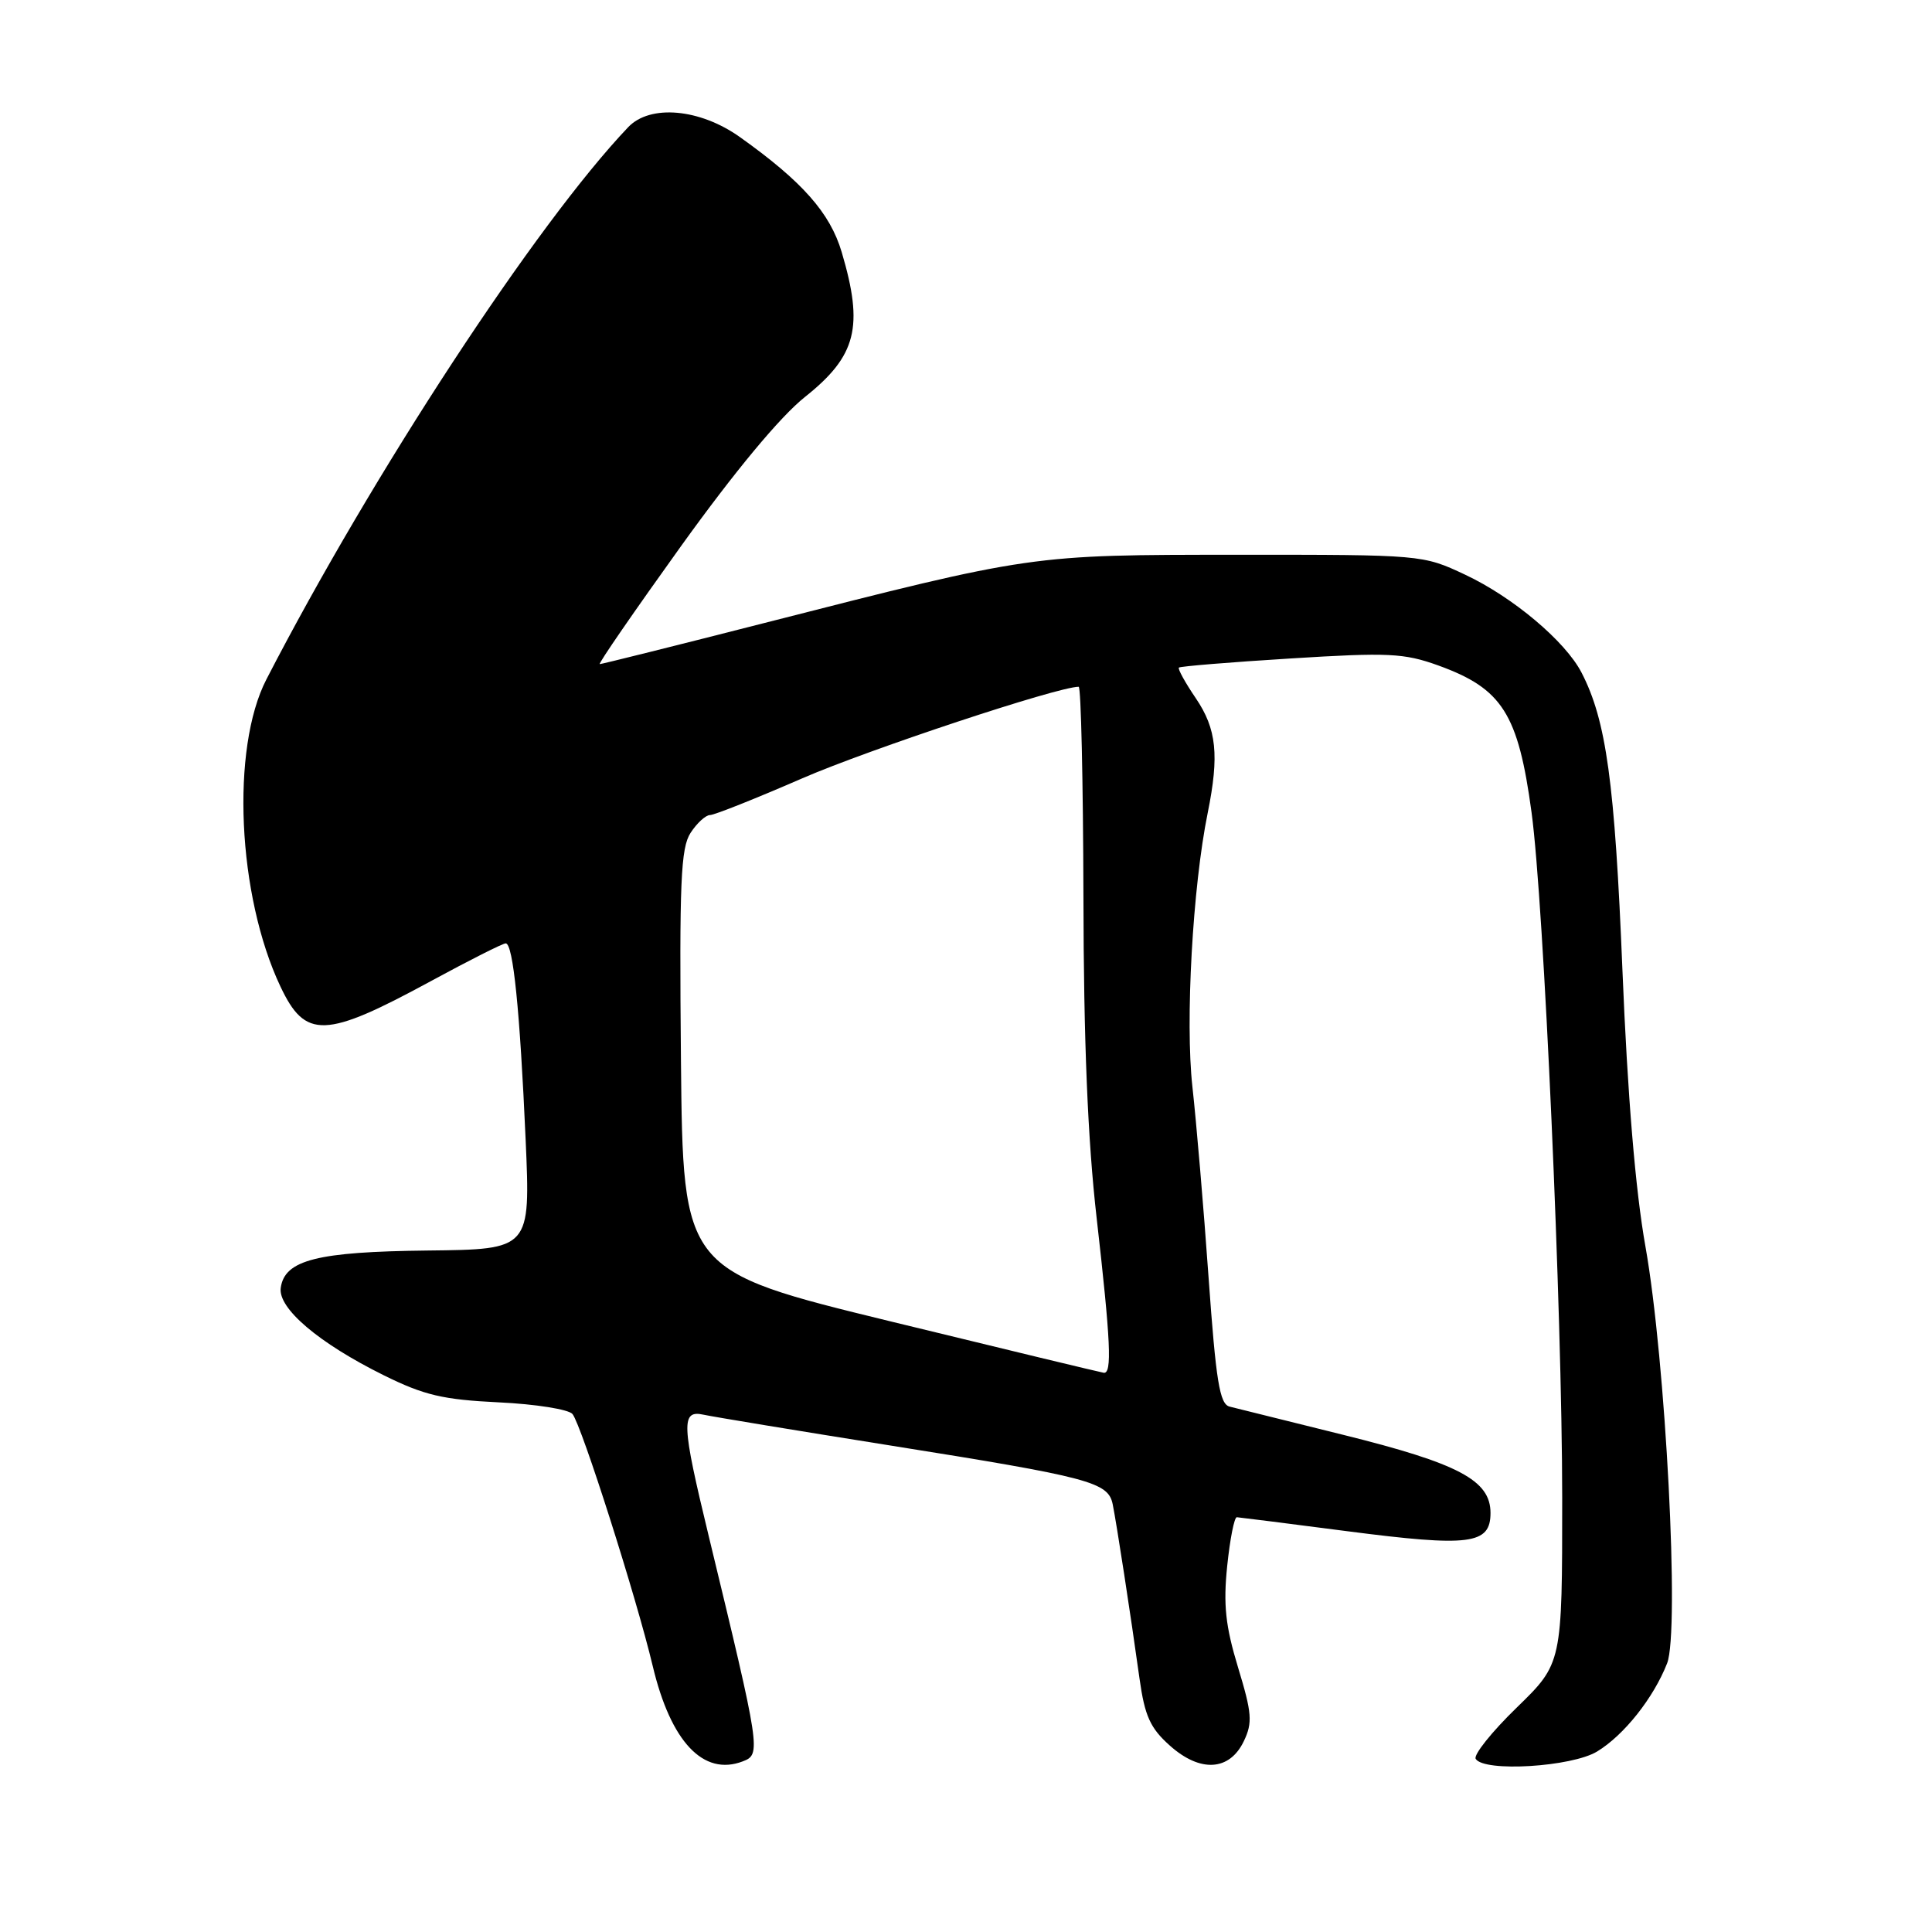 <?xml version="1.0" encoding="UTF-8" standalone="no"?>
<!DOCTYPE svg PUBLIC "-//W3C//DTD SVG 1.1//EN" "http://www.w3.org/Graphics/SVG/1.1/DTD/svg11.dtd" >
<svg xmlns="http://www.w3.org/2000/svg" xmlns:xlink="http://www.w3.org/1999/xlink" version="1.1" viewBox="0 0 256 256">
 <g >
 <path fill="currentColor"
d=" M 98.42 233.39 C 100.86 232.46 100.80 232.03 93.90 203.50 C 90.29 188.59 90.22 186.79 93.25 187.46 C 94.49 187.73 105.62 189.57 118.00 191.54 C 144.44 195.75 146.84 196.38 147.44 199.33 C 147.95 201.85 149.80 213.84 151.00 222.48 C 151.69 227.38 152.41 228.98 155.00 231.29 C 159.04 234.91 162.93 234.67 164.82 230.70 C 165.99 228.25 165.89 227.00 164.05 220.95 C 162.38 215.45 162.08 212.65 162.61 207.50 C 162.98 203.93 163.55 201.02 163.89 201.04 C 164.22 201.06 170.80 201.89 178.49 202.89 C 194.78 205.00 197.50 204.65 197.50 200.47 C 197.50 196.15 193.30 193.92 177.93 190.11 C 170.54 188.28 163.79 186.60 162.92 186.38 C 161.61 186.04 161.12 183.01 160.14 169.24 C 159.49 160.03 158.52 148.68 158.00 144.00 C 157.04 135.38 158.03 117.51 160.03 107.70 C 161.57 100.08 161.21 96.59 158.45 92.52 C 157.05 90.46 156.04 88.63 156.21 88.46 C 156.38 88.29 163.04 87.74 171.01 87.25 C 183.98 86.44 186.03 86.54 190.59 88.18 C 199.06 91.25 201.17 94.56 202.94 107.66 C 204.57 119.68 206.99 173.88 207.00 198.45 C 207.00 220.40 207.00 220.40 200.98 226.26 C 197.66 229.48 195.22 232.54 195.54 233.06 C 196.64 234.84 208.27 234.13 211.63 232.08 C 215.19 229.92 219.10 224.99 220.90 220.40 C 222.58 216.13 220.72 180.33 218.03 165.17 C 216.70 157.71 215.66 145.20 214.98 128.53 C 213.97 103.67 212.84 95.46 209.56 89.12 C 207.41 84.96 200.44 79.10 194.12 76.14 C 188.53 73.51 188.39 73.50 164.00 73.51 C 136.45 73.52 136.97 73.44 101.21 82.57 C 89.51 85.56 79.72 88.00 79.47 88.00 C 79.21 88.00 84.07 80.96 90.25 72.35 C 97.39 62.42 103.38 55.21 106.66 52.60 C 113.50 47.16 114.47 43.32 111.53 33.41 C 109.99 28.21 106.31 24.05 98.05 18.17 C 92.75 14.39 86.15 13.80 83.25 16.84 C 71.10 29.59 49.34 62.80 35.30 90.02 C 30.57 99.19 31.46 118.65 37.15 130.70 C 40.46 137.72 43.06 137.63 57.12 129.99 C 62.17 127.25 66.62 125.00 67.01 125.00 C 67.99 125.00 68.89 133.85 69.65 151.02 C 70.29 165.55 70.29 165.55 56.69 165.70 C 42.02 165.86 37.72 166.95 37.20 170.64 C 36.81 173.36 42.24 177.97 50.87 182.24 C 56.21 184.88 58.69 185.46 66.10 185.82 C 70.97 186.05 75.36 186.75 75.86 187.37 C 77.07 188.88 84.32 211.64 86.49 220.76 C 88.88 230.81 93.21 235.39 98.42 233.39 Z  M 118.00 175.09 C 90.50 168.38 90.50 168.38 90.23 140.54 C 90.01 116.85 90.20 112.35 91.51 110.35 C 92.35 109.06 93.51 108.00 94.08 108.00 C 94.65 108.00 100.15 105.81 106.31 103.13 C 115.18 99.28 140.16 91.00 142.93 91.00 C 143.24 91.00 143.52 103.49 143.56 118.75 C 143.59 137.99 144.13 151.07 145.31 161.38 C 147.18 177.80 147.37 182.05 146.25 181.90 C 145.84 181.84 133.12 178.78 118.00 175.09 Z "/>
</g>
</svg>